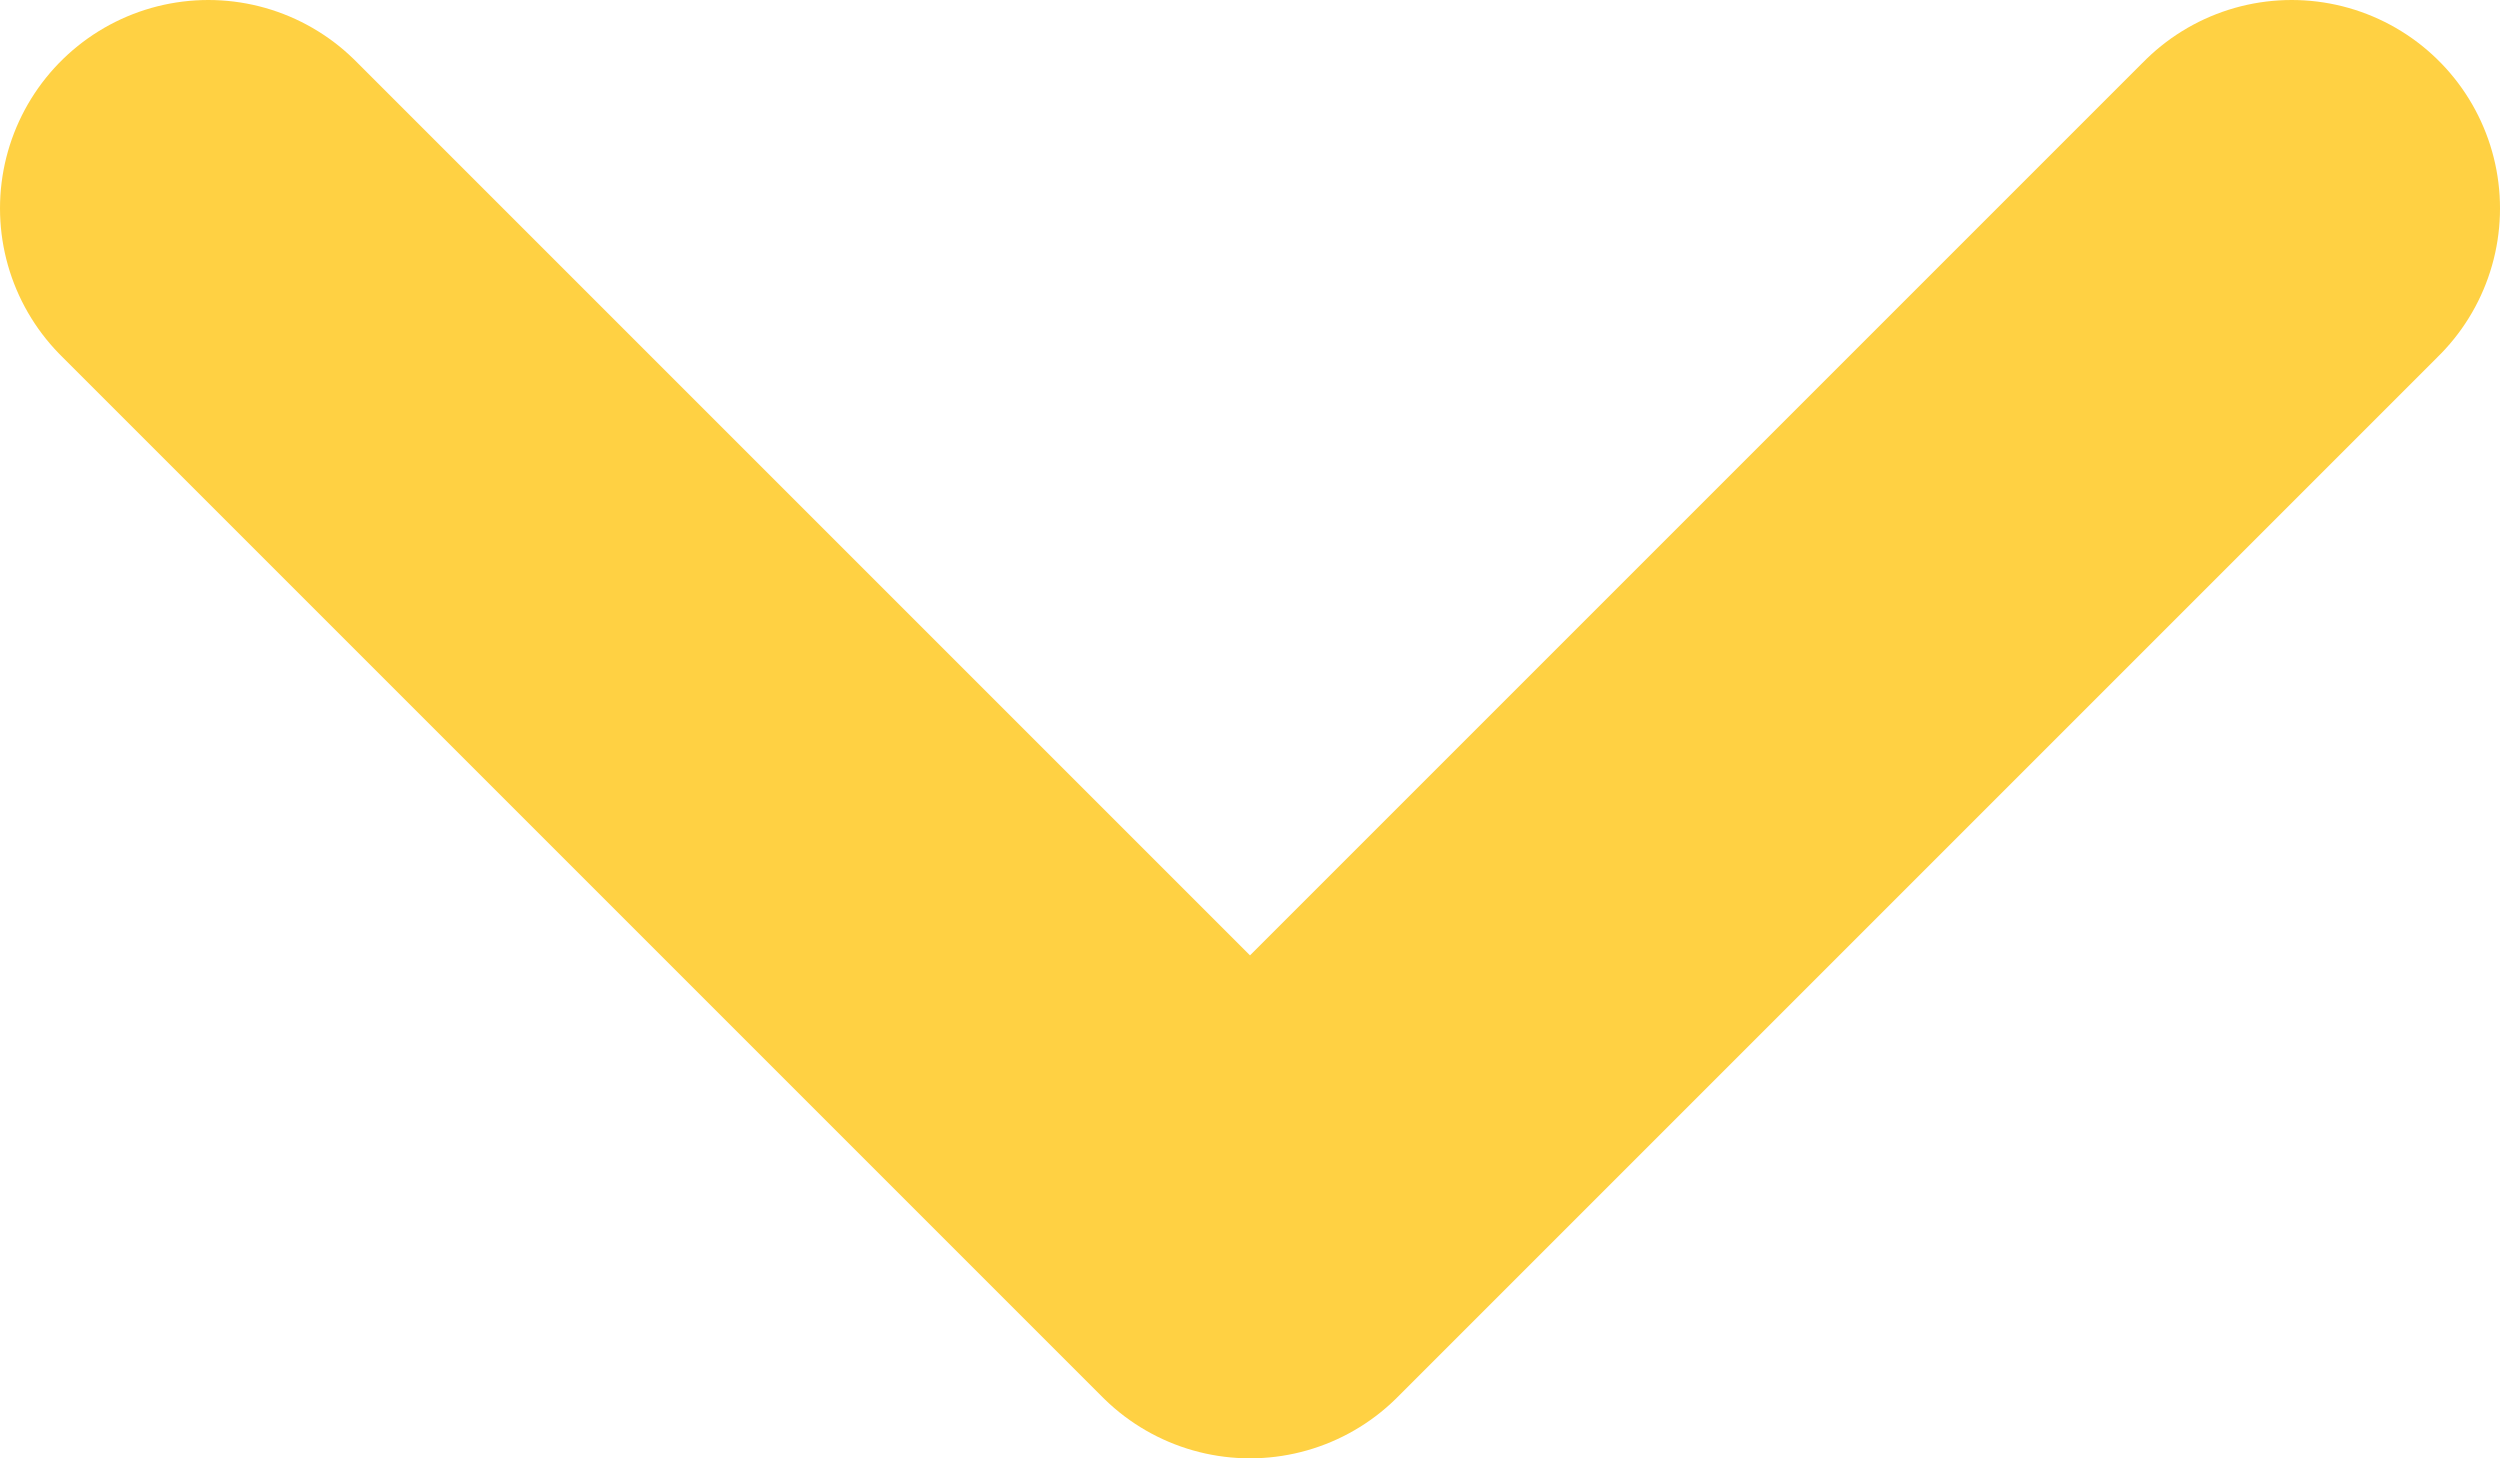<svg width="12" height="7" viewBox="0 0 12 7" fill="none" xmlns="http://www.w3.org/2000/svg">
<path d="M11 1L6 6L1 1" stroke="#FFD143" stroke-width="2" stroke-linecap="round" stroke-linejoin="round"/>
</svg>
